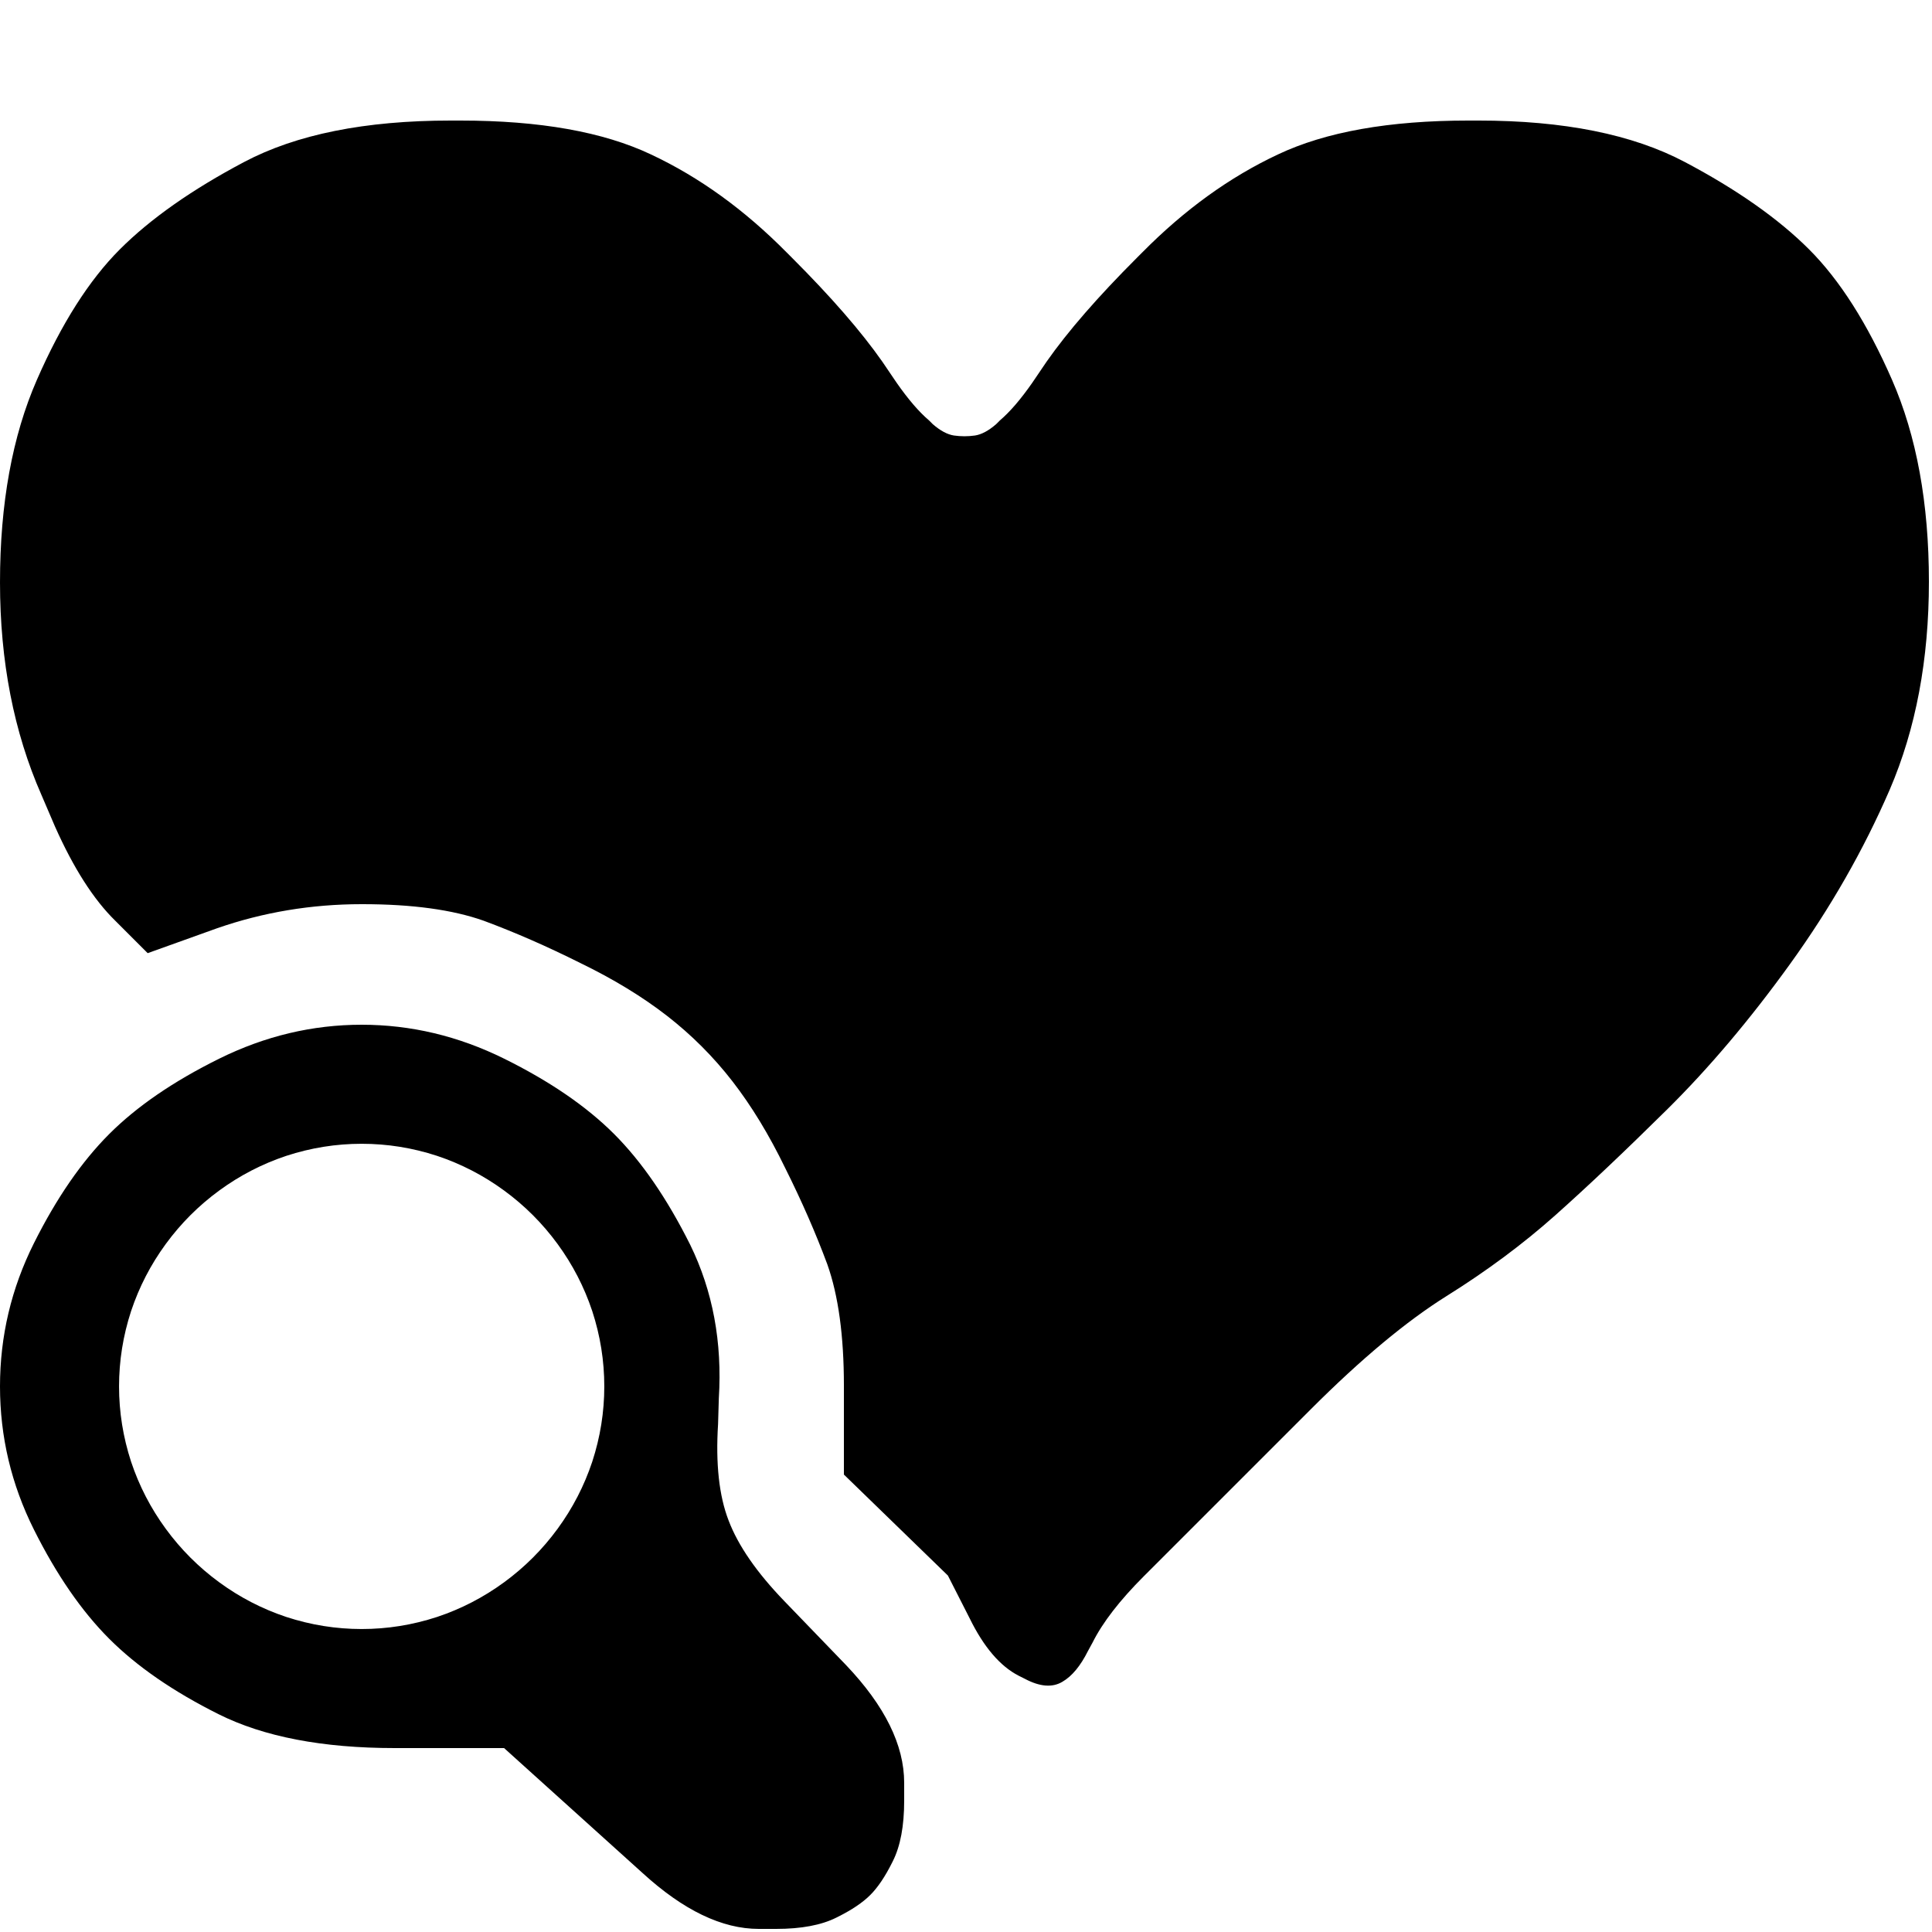 <?xml version="1.0" encoding="utf-8" standalone="no"?><svg width="100" height="100" xmlns="http://www.w3.org/2000/svg"><g transform="scale(0.039,0.039)"><path d="M1190 508l-19 -28q-42 -60 -120 -138l-7 -7q-84 -85 -180 -130q-95 -45 -253 -45l-13 0q-170 0 -274 55q-104 55 -165 116q-61 61 -110 173q-49 112 -49 269q0 157 55 282l18 42q37 83 80 125l43 43l92 -33q92 -32 192 -32l1 0q99 0 161 22q62 23 128 56q66 32 115 70q49 38 87 87q38 49 70 115q33 66 56 128q22 62 22 161l0 118l138 134l29 57q28 57 65 76l8 4q30 16 50 4q19 -11 34 -41l6 -11q20 -40 68 -88l222 -222q100 -100 180 -150q80 -50 144 -107q64 -57 148 -140q84 -83 164 -194q80 -111 132 -231q52 -121 52 -276q0 -156 -49 -268q-49 -112 -110 -173q-61 -61 -165 -116q-104 -55 -274 -55l-13 0q-158 0 -253 45q-96 45 -180 130l-7 7q-78 78 -120 138l-19 28q-23 33 -43 50l-5 5q-15 13 -28 15q-14 2 -28 0q-13 -2 -28 -15l-5 -5q-20 -17 -43 -50M916 1652q-46 -92 -101 -147q-55 -55 -146 -100q-91 -45 -189 -45q-98 0 -189 45q-91 45 -146 100q-55 55 -100 145q-45 90 -45 190q0 100 45 190q45 90 100 145q55 55 145 100q90 45 234 45l145 0l184 166q81 74 154 74l23 0q50 0 80 -15l2 -1q28 -14 43 -29q15 -15 29 -43l1 -2q15 -30 15 -80l0 -24q0 -75 -77 -156l-82 -85q-55 -57 -74 -107q-19 -49 -14 -128l1 -34q7 -112 -38 -204M669 2100q-41 30 -89 46q-49 16 -100 16q-51 0 -100 -16q-48 -16 -89 -46q-41 -30 -71 -71q-30 -41 -46 -89q-16 -49 -16 -100q0 -51 16 -100q16 -48 46 -89q30 -41 71 -71q41 -30 89 -46q49 -16 100 -16q51 0 100 16q48 16 89 46q41 30 71 71q30 41 46 89q16 49 16 100q0 51 -16 100q-16 48 -46 89q-30 41 -71 71" fill="black" /></g></svg>